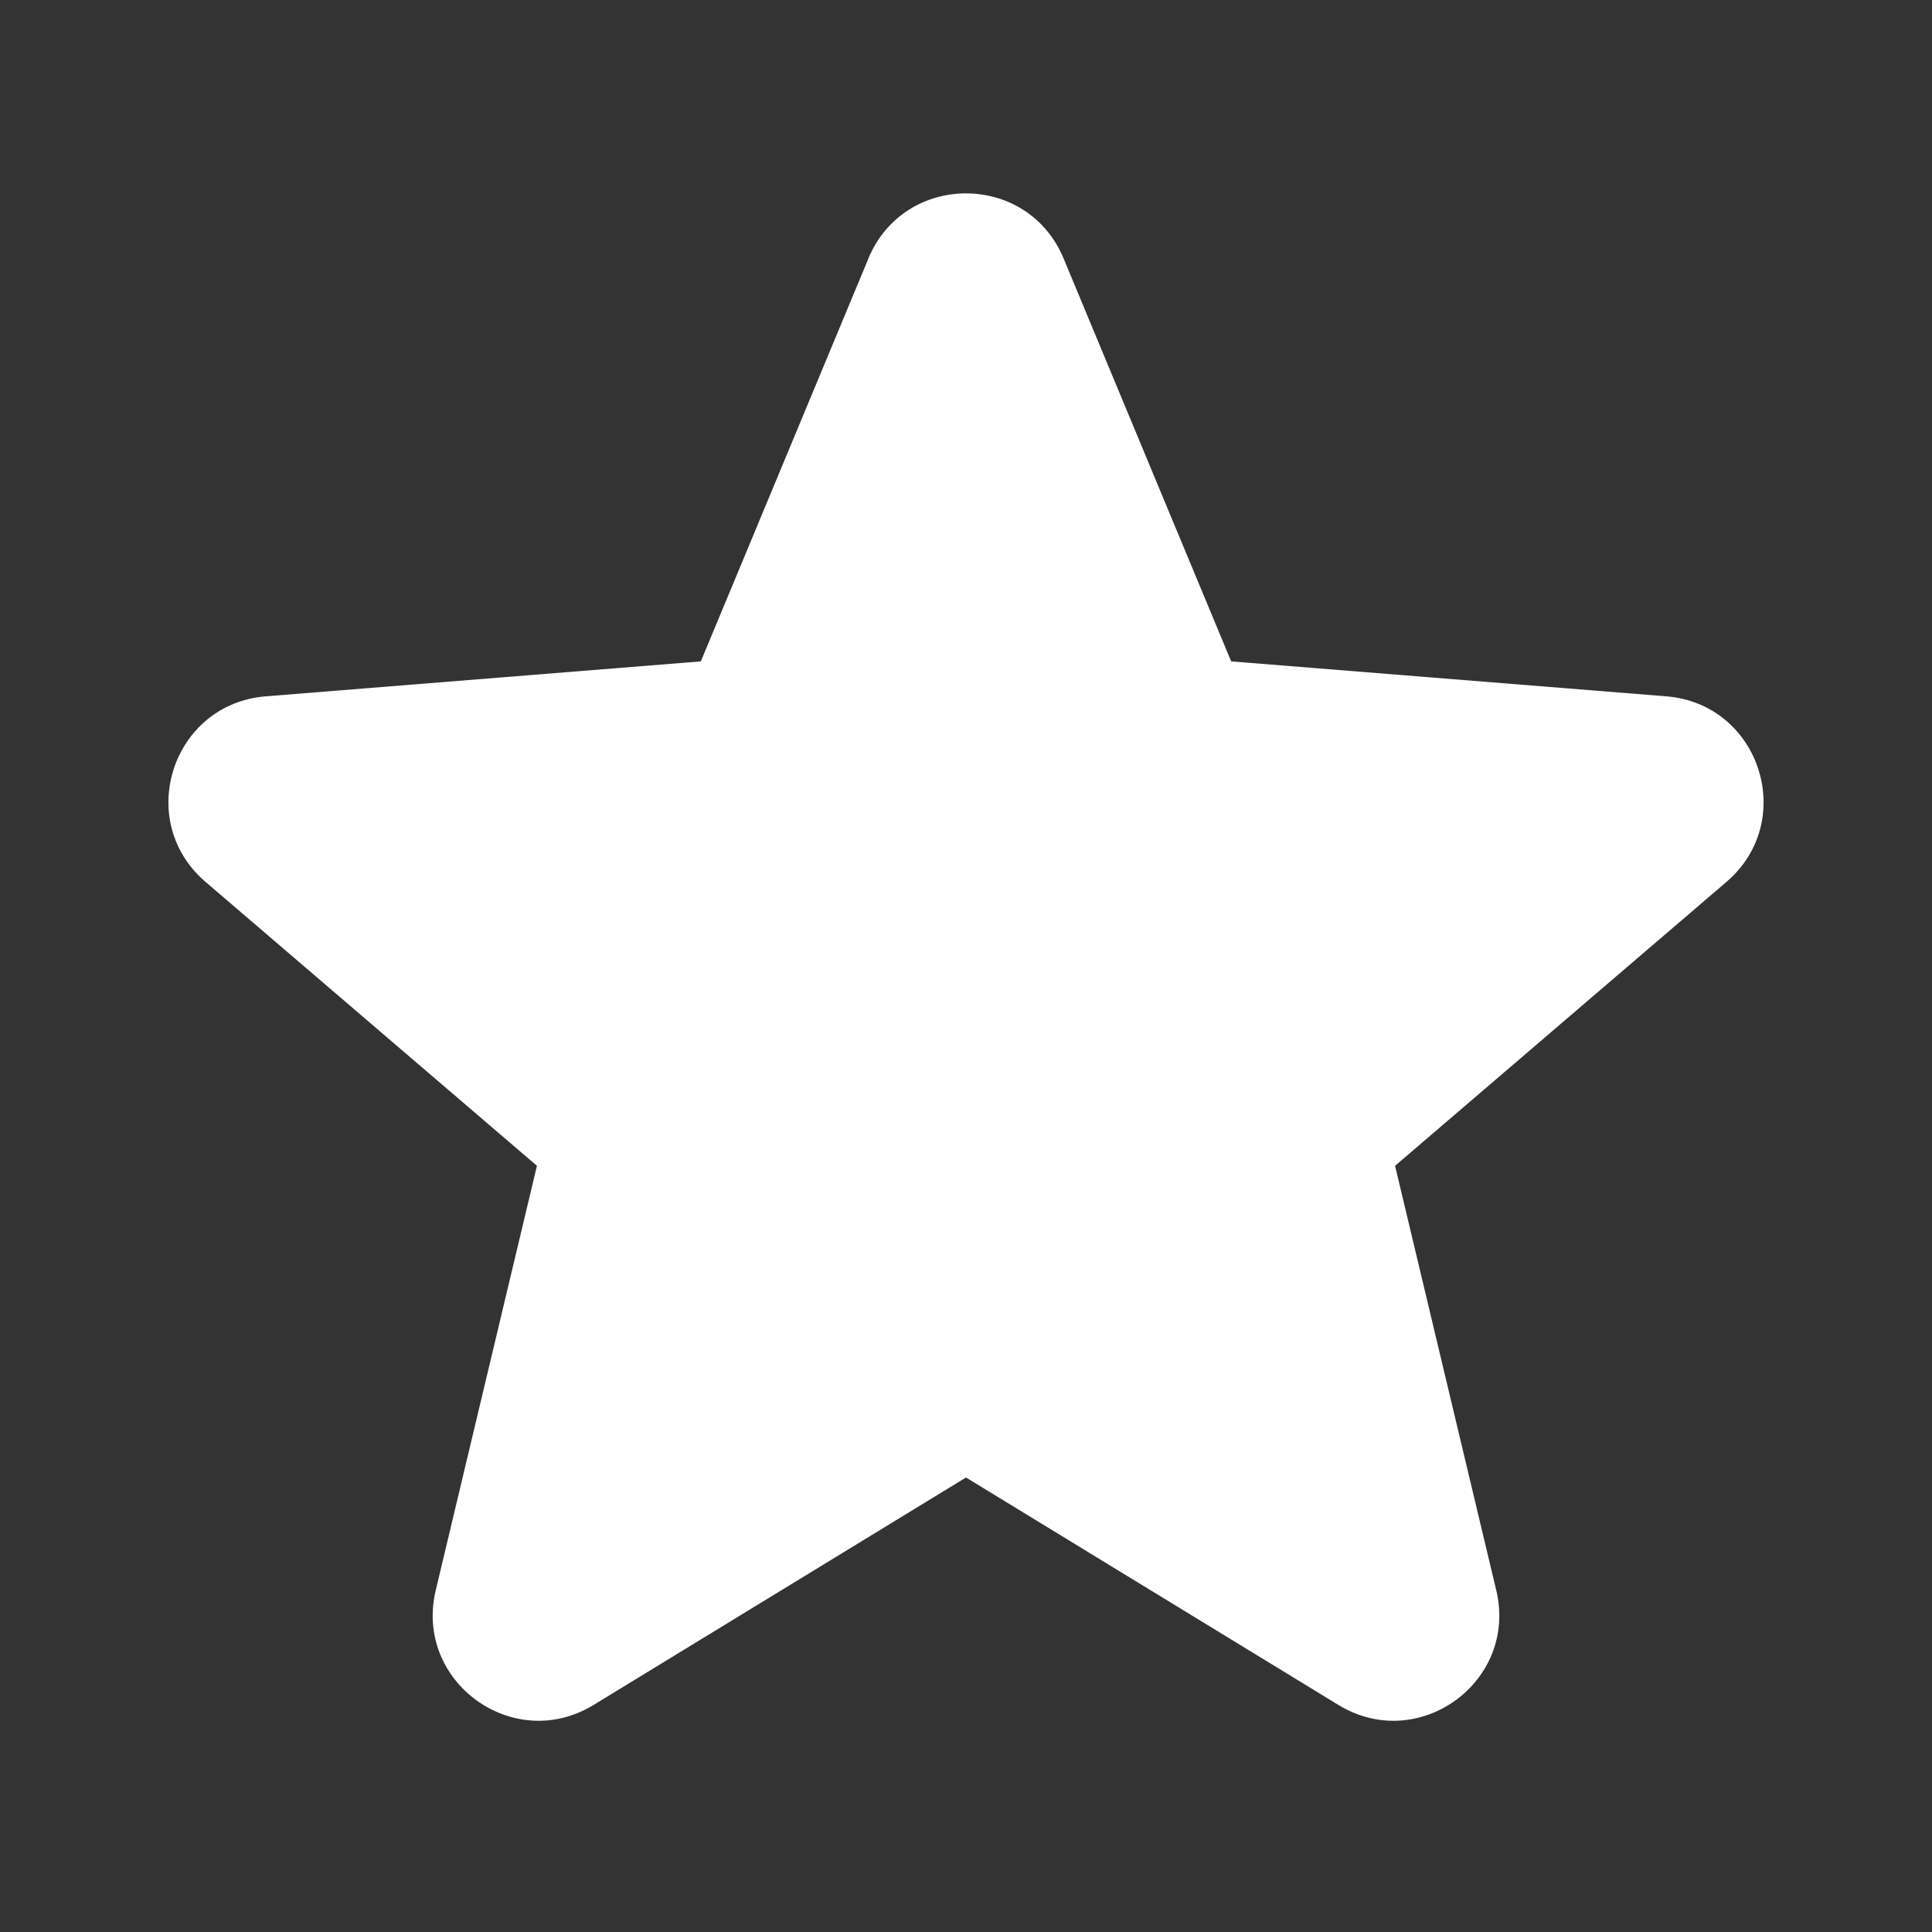 <svg xmlns="http://www.w3.org/2000/svg" viewBox="0 0 24 24" fill="white" aria-hidden="true" data-slot="icon" class="h-2.5 w-2.5"><rect x="0" y="0" width="24" height="24" fill="#333333" stroke="none"/><path fill-rule="evenodd" d="M10.788 3.21c.448-1.077 1.976-1.077 2.424 0l2.082 5.006 5.404.434c1.164.093 1.636 1.545.749 2.305l-4.117 3.527 1.257 5.273c.271 1.136-.964 2.033-1.96 1.425L12 18.354 7.373 21.18c-.996.608-2.231-.29-1.96-1.425l1.257-5.273-4.117-3.527c-.887-.76-.415-2.212.749-2.305l5.404-.434 2.082-5.005Z" clip-rule="evenodd"></path></svg>